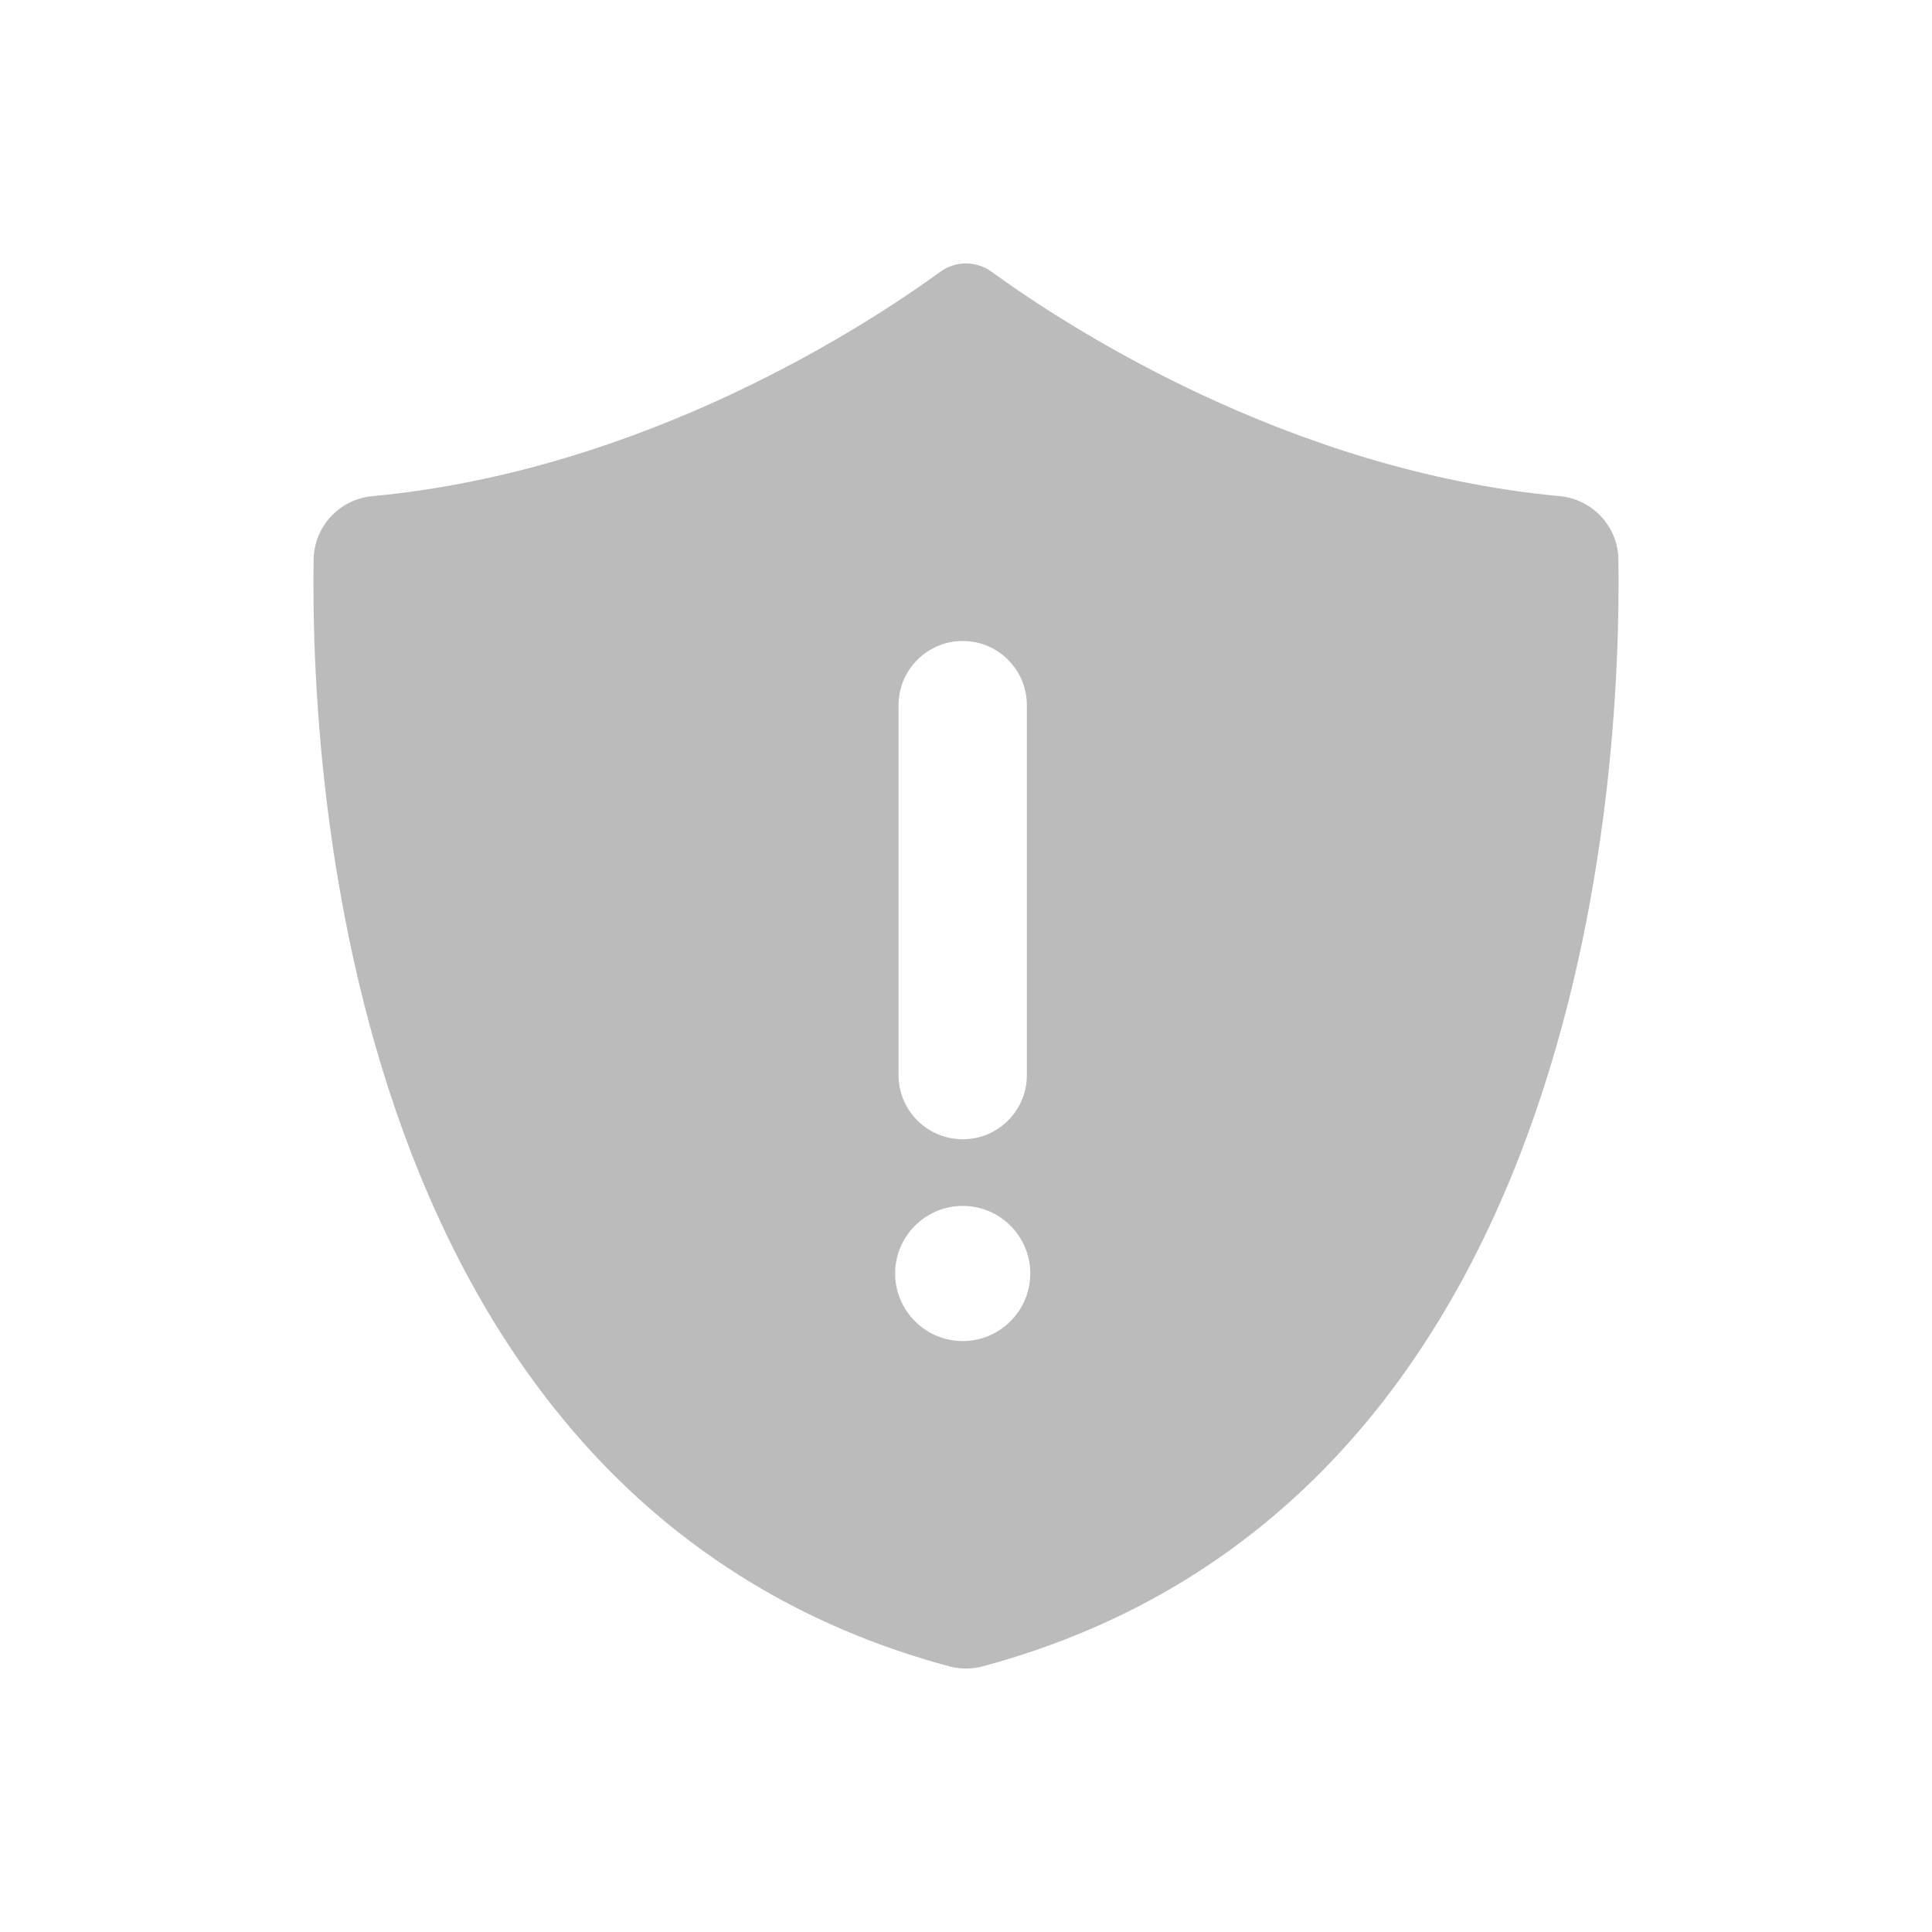 <?xml version="1.0" standalone="no"?><!-- Generator: Gravit.io --><svg xmlns="http://www.w3.org/2000/svg" xmlns:xlink="http://www.w3.org/1999/xlink" style="isolation:isolate" viewBox="0 0 22 22" width="22" height="22"><defs><clipPath id="_clipPath_QoPEvWt2VeGgNi9lps4HmQqmIP4RbrGy"><rect width="22" height="22"/></clipPath></defs><g clip-path="url(#_clipPath_QoPEvWt2VeGgNi9lps4HmQqmIP4RbrGy)"><path d=" M 10.963 13.732 C 11.387 13.732 11.732 14.077 11.732 14.501 C 11.732 14.925 11.387 15.271 10.963 15.271 C 10.539 15.271 10.193 14.925 10.193 14.501 C 10.193 14.077 10.539 13.732 10.963 13.732 Z  M 11.693 8.03 L 11.693 12.243 C 11.693 12.646 11.366 12.973 10.963 12.973 C 10.56 12.973 10.232 12.646 10.232 12.243 L 10.232 8.03 C 10.232 7.626 10.56 7.299 10.963 7.299 C 11.366 7.299 11.693 7.626 11.693 8.03 Z  M 18.429 6.37 C 18.424 5.995 18.135 5.685 17.762 5.65 C 14.659 5.36 12.127 3.702 11.292 3.095 C 11.117 2.968 10.881 2.968 10.707 3.095 C 9.873 3.702 7.341 5.36 4.238 5.65 C 3.865 5.685 3.578 5.995 3.571 6.37 C 3.534 8.817 3.927 17.126 10.813 18.976 C 10.935 19.008 11.064 19.008 11.186 18.976 C 18.072 17.128 18.465 8.817 18.429 6.37 Z " fill="#BBBBBB"/></g></svg>